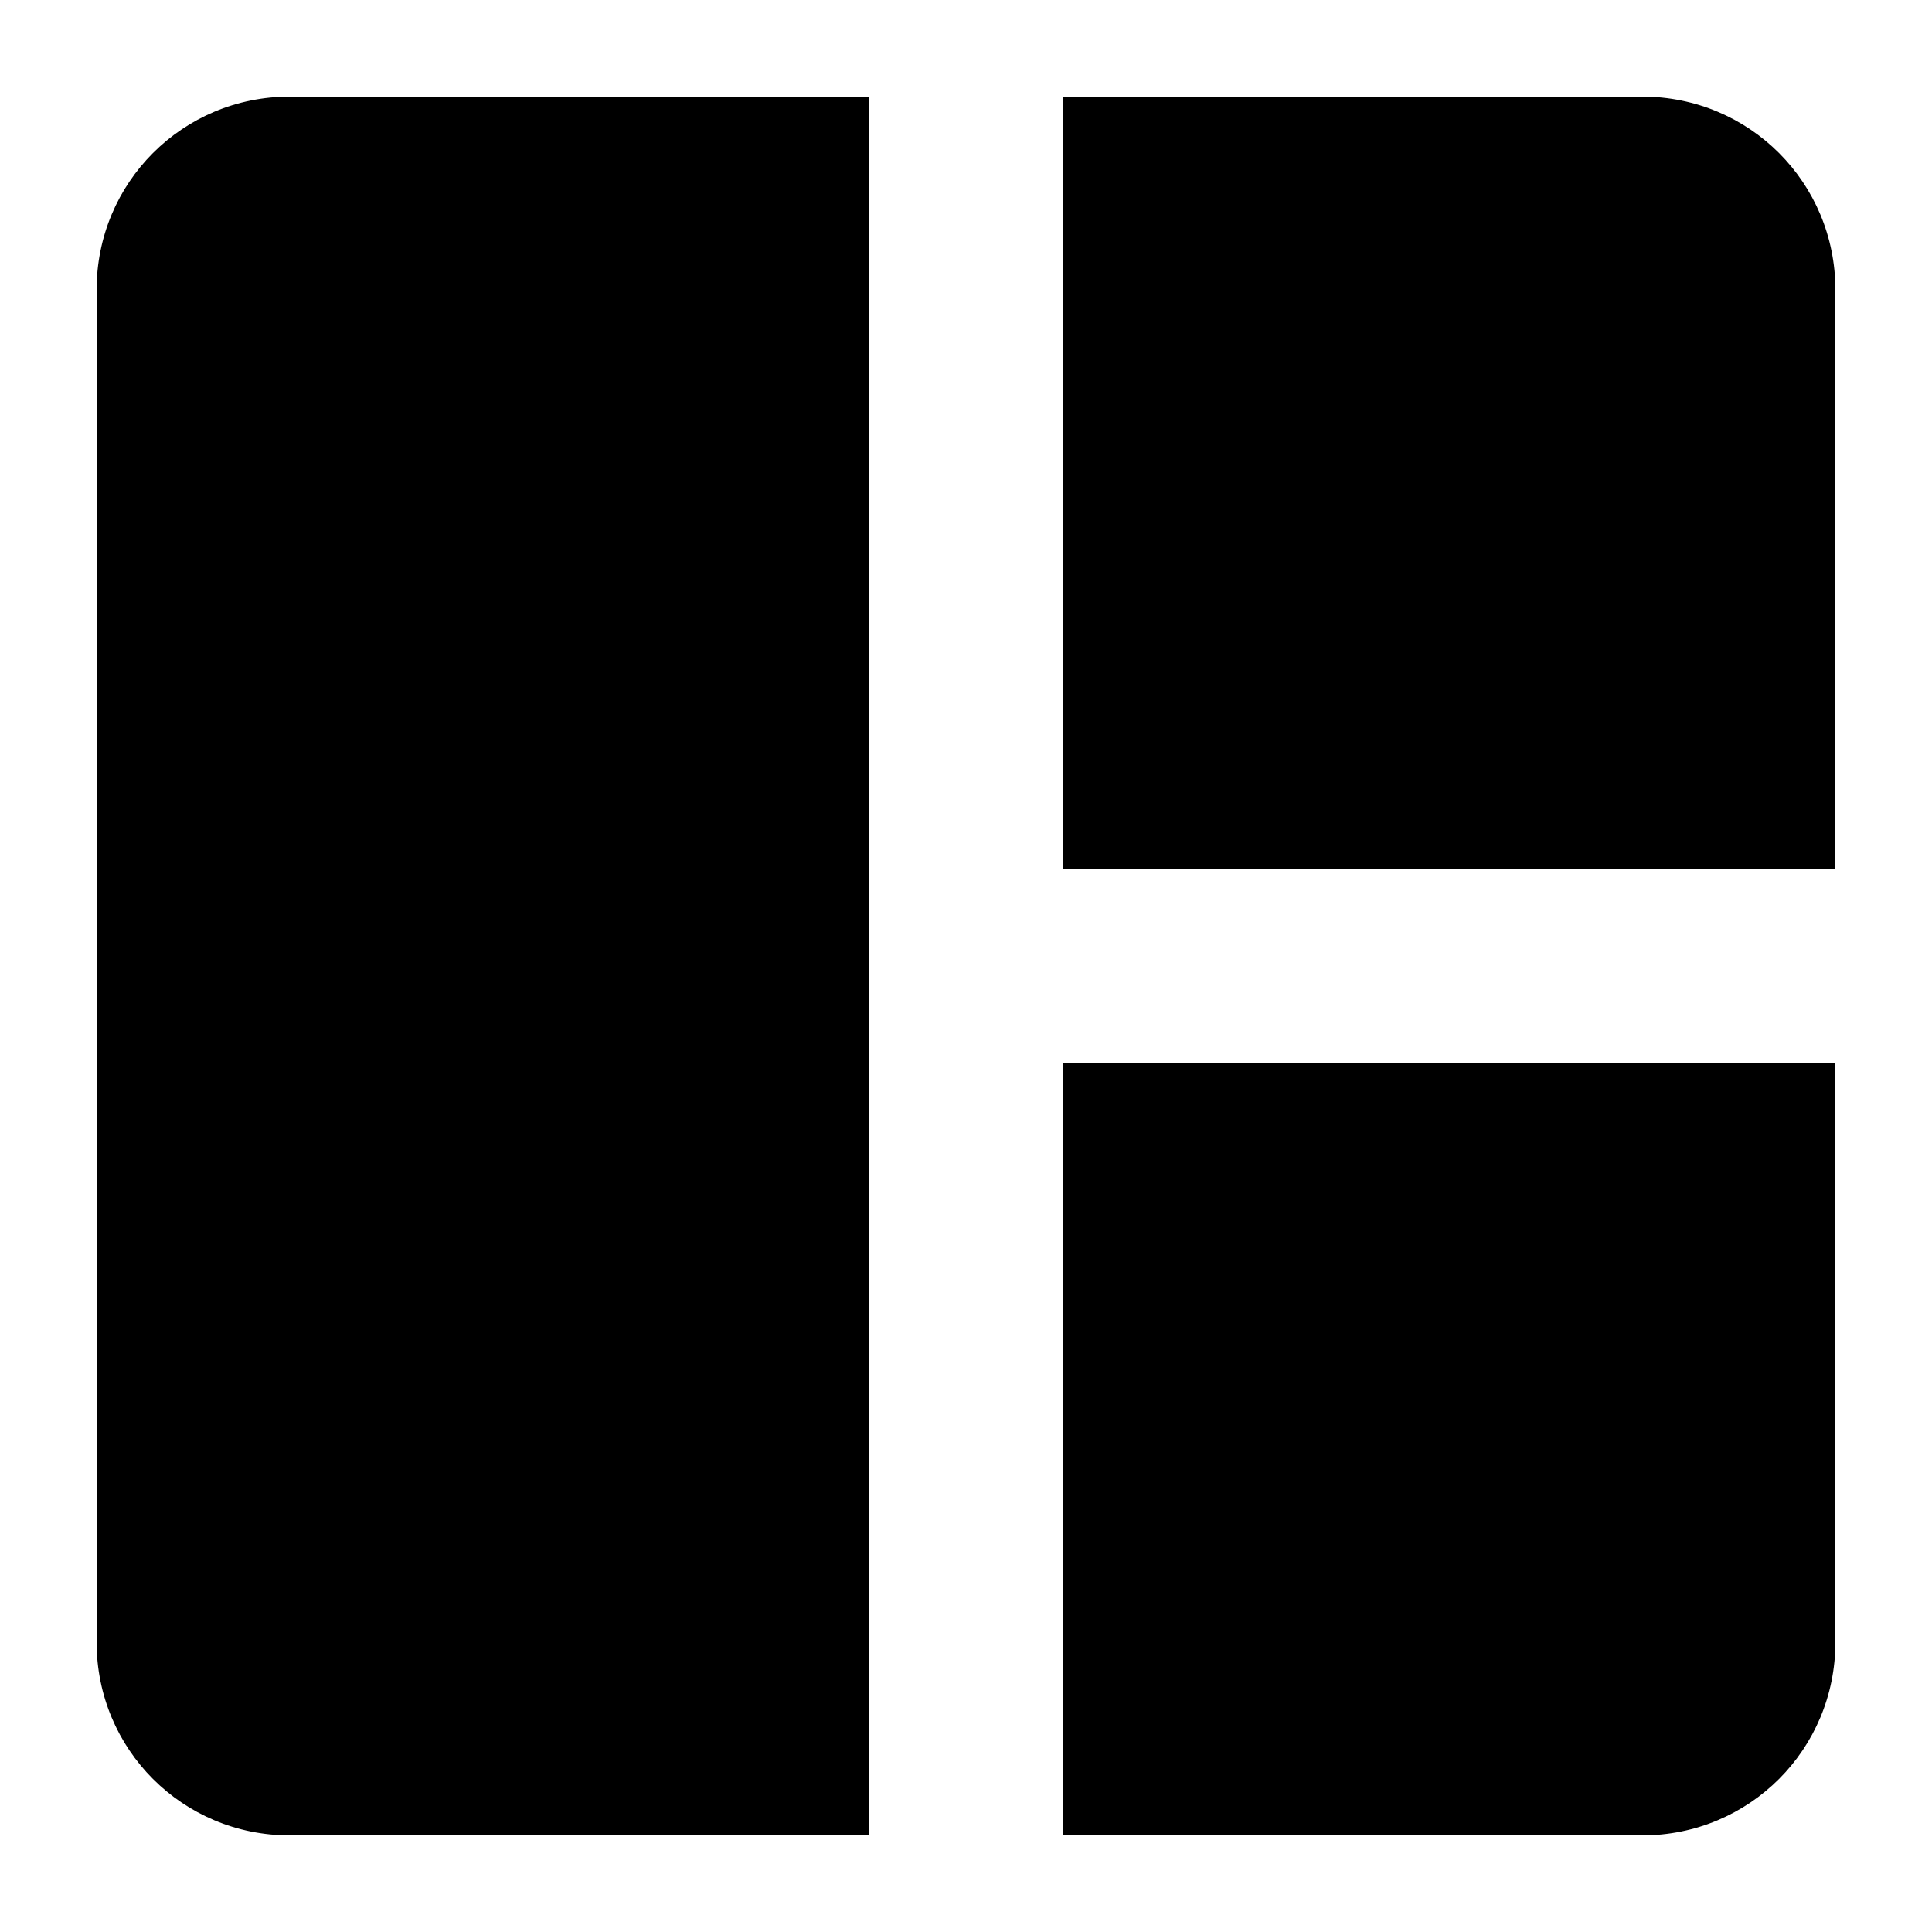 <svg xmlns="http://www.w3.org/2000/svg" width="500" height="500" viewBox="0 0 500 500">
    <path d="M75 25c-27.75 0-50 22.25-50 50v350c0 27.75 22.25 50 50 50h150V25m50 0v200h200V75c0-27.75-22.25-50-50-50M275 275v200h150c27.75 0 50-22.25 50-50V275"/>
</svg>
